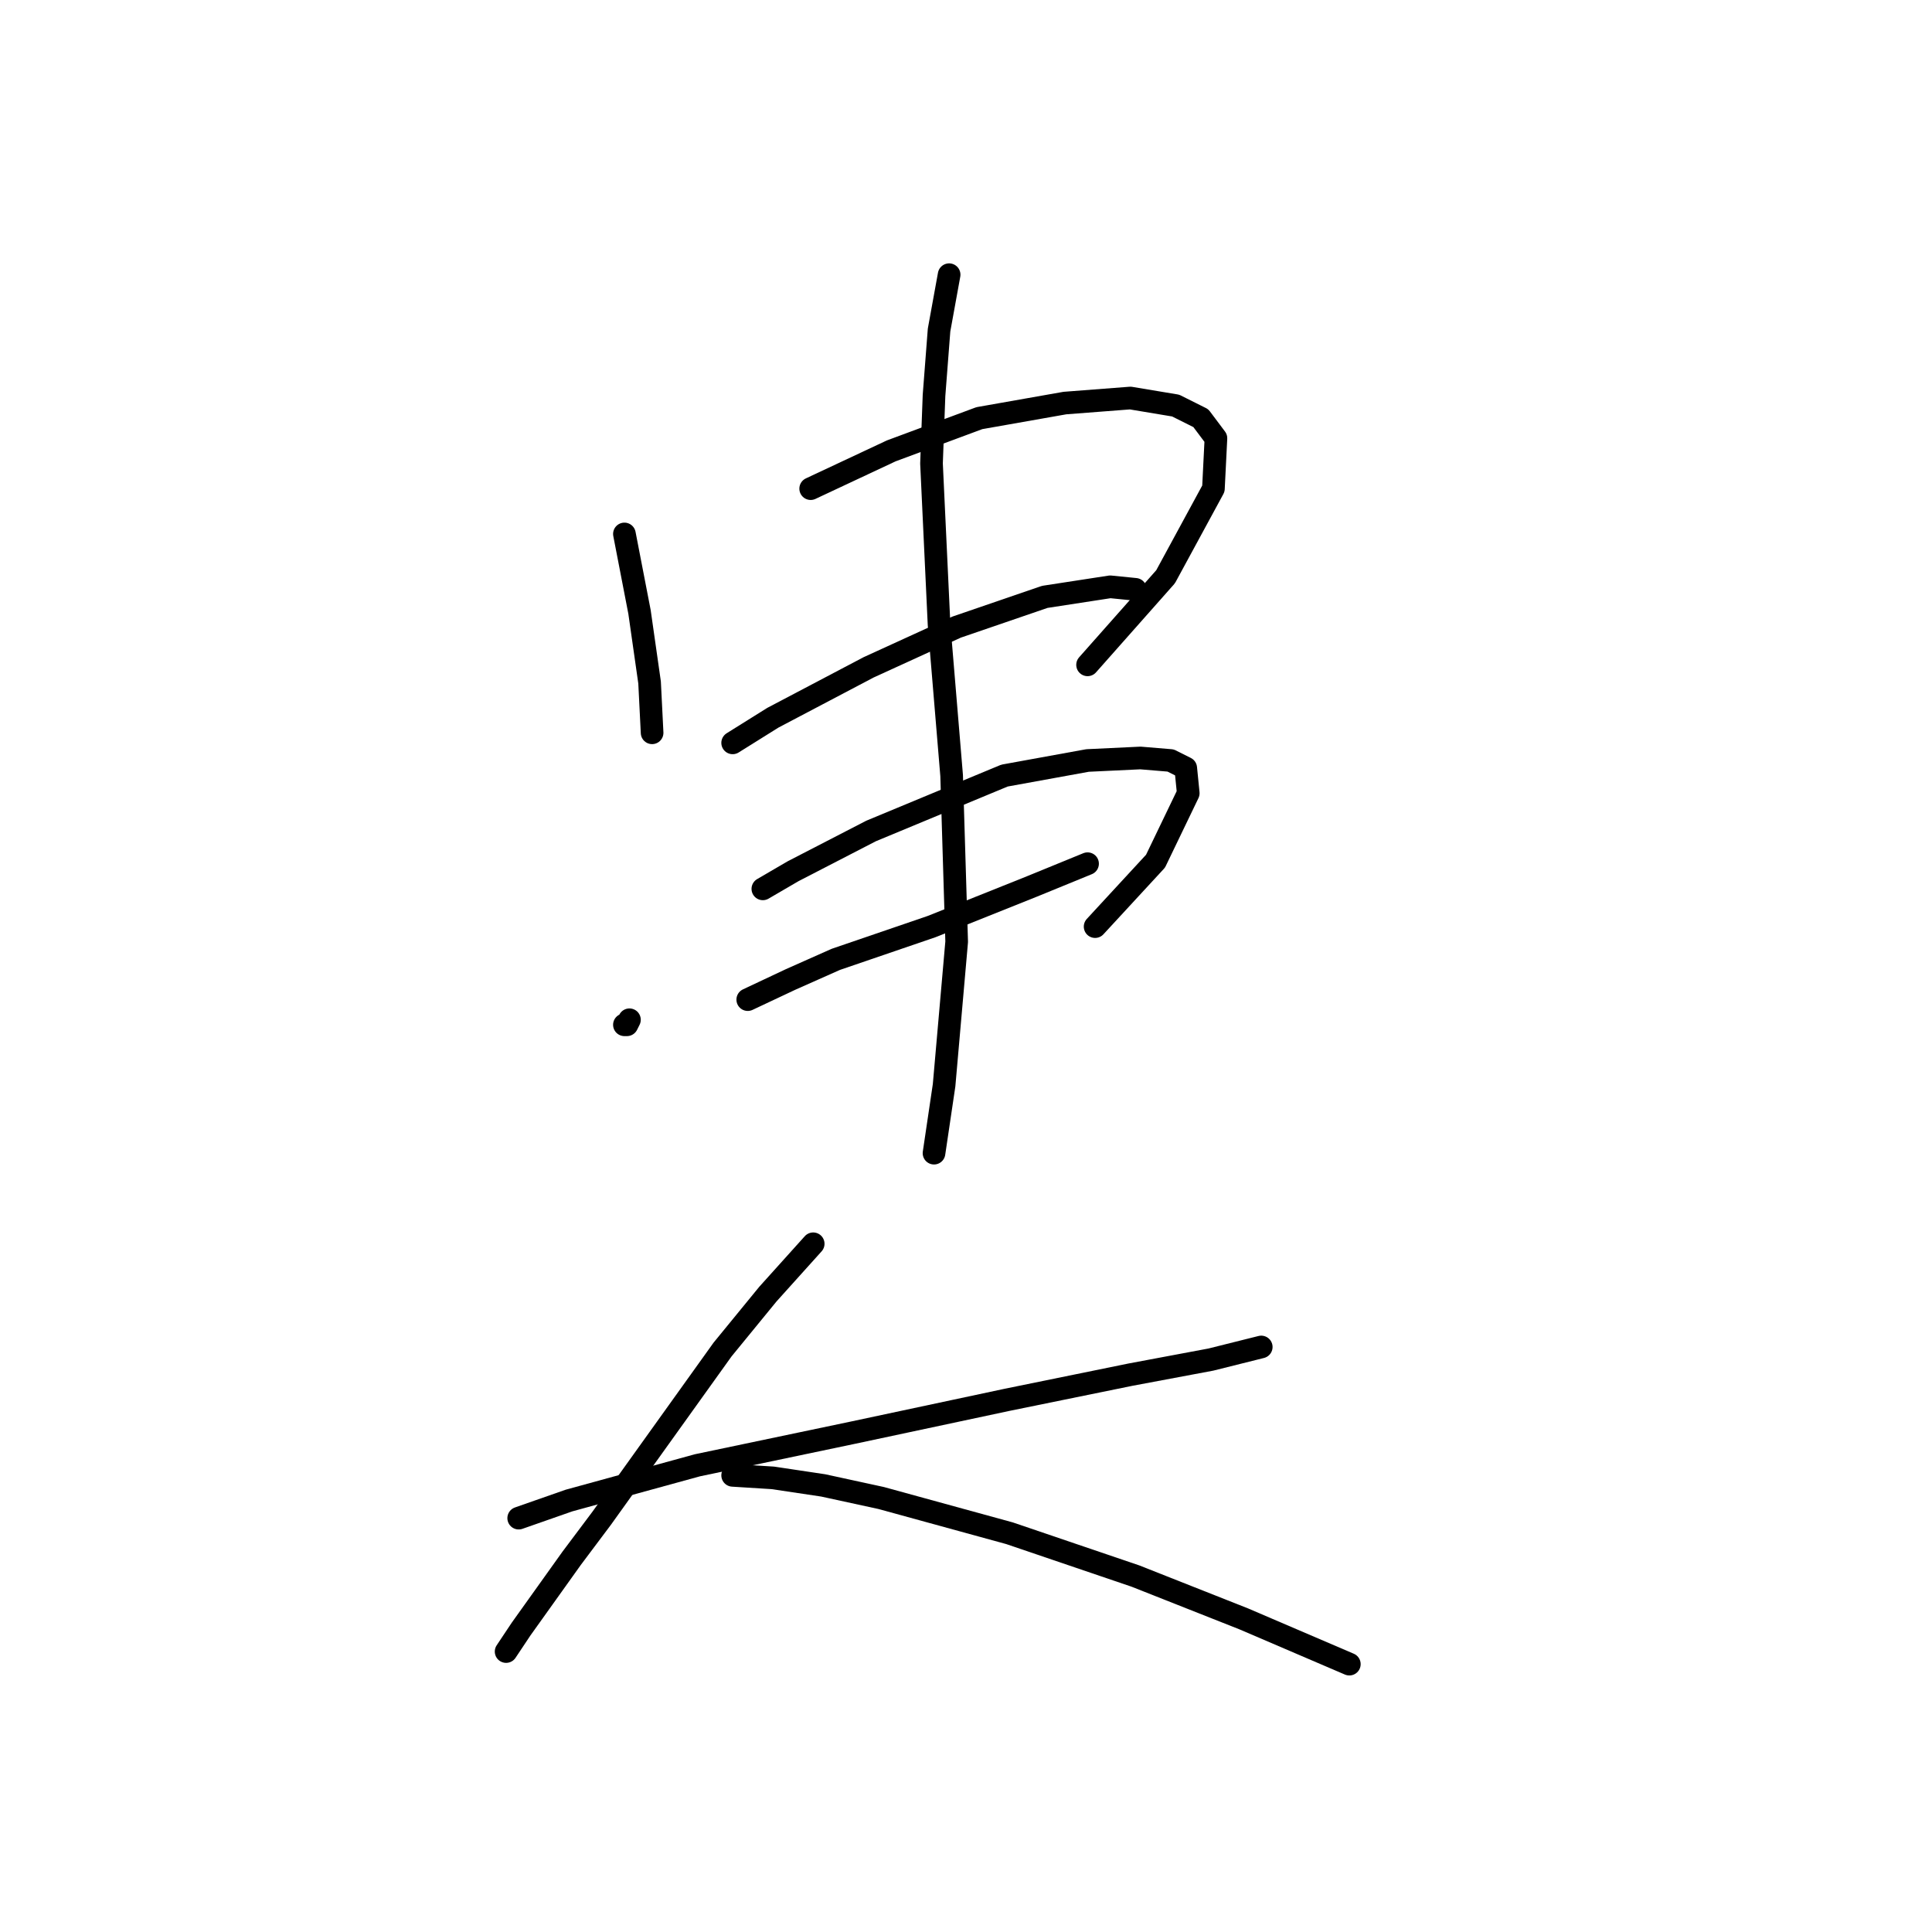 <?xml version="1.0" standalone="no"?>
    <svg width="256" height="256" xmlns="http://www.w3.org/2000/svg" version="1.1">
    <polyline stroke="black" stroke-width="3" stroke-linecap="round" fill="transparent" stroke-linejoin="round" points="82.738 70.751 84.739 81.091 86.073 90.43 86.407 97.1 86.407 97.1 " />
        <polyline stroke="black" stroke-width="3" stroke-linecap="round" fill="transparent" stroke-linejoin="round" points="107.419 64.748 118.092 59.745 129.766 55.409 141.106 53.408 149.778 52.741 155.781 53.741 159.117 55.409 161.118 58.077 160.784 64.748 154.447 76.421 144.108 88.095 144.108 88.095 " />
        <polyline stroke="black" stroke-width="3" stroke-linecap="round" fill="transparent" stroke-linejoin="round" points="97.08 98.434 102.416 95.099 115.091 88.429 126.764 83.092 138.438 79.09 147.11 77.756 150.445 78.089 150.445 78.089 " />
        <polyline stroke="black" stroke-width="3" stroke-linecap="round" fill="transparent" stroke-linejoin="round" points="83.405 135.123 83.072 135.79 82.738 135.79 82.738 135.79 " />
        <polyline stroke="black" stroke-width="3" stroke-linecap="round" fill="transparent" stroke-linejoin="round" points="101.082 117.779 105.085 115.445 115.424 110.108 133.101 102.77 144.108 100.769 151.112 100.436 155.114 100.769 157.116 101.77 157.449 105.105 153.113 114.11 145.108 122.782 145.108 122.782 " />
        <polyline stroke="black" stroke-width="3" stroke-linecap="round" fill="transparent" stroke-linejoin="round" points="99.081 132.455 104.751 129.786 110.755 127.118 123.429 122.782 136.77 117.446 144.108 114.444 144.108 114.444 " />
        <polyline stroke="black" stroke-width="3" stroke-linecap="round" fill="transparent" stroke-linejoin="round" points="125.764 36.398 124.43 43.735 123.762 52.407 123.429 61.413 124.43 82.758 126.097 102.77 126.764 124.783 125.097 143.795 123.762 152.8 123.762 152.8 " />
        <polyline stroke="black" stroke-width="3" stroke-linecap="round" fill="transparent" stroke-linejoin="round" points="68.73 201.162 75.4 198.827 92.411 194.158 113.089 189.822 133.435 185.486 149.778 182.151 160.451 180.15 167.122 178.482 167.122 178.482 " />
        <polyline stroke="black" stroke-width="3" stroke-linecap="round" fill="transparent" stroke-linejoin="round" points="107.753 164.807 101.749 171.478 95.746 178.815 79.736 201.162 75.734 206.499 69.063 215.837 67.062 218.839 67.062 218.839 " />
        <polyline stroke="black" stroke-width="3" stroke-linecap="round" fill="transparent" stroke-linejoin="round" points="97.08 195.492 102.416 195.826 109.087 196.826 116.758 198.494 133.768 203.163 150.445 208.833 164.787 214.503 178.795 220.507 178.795 220.507 " />
        </svg>
